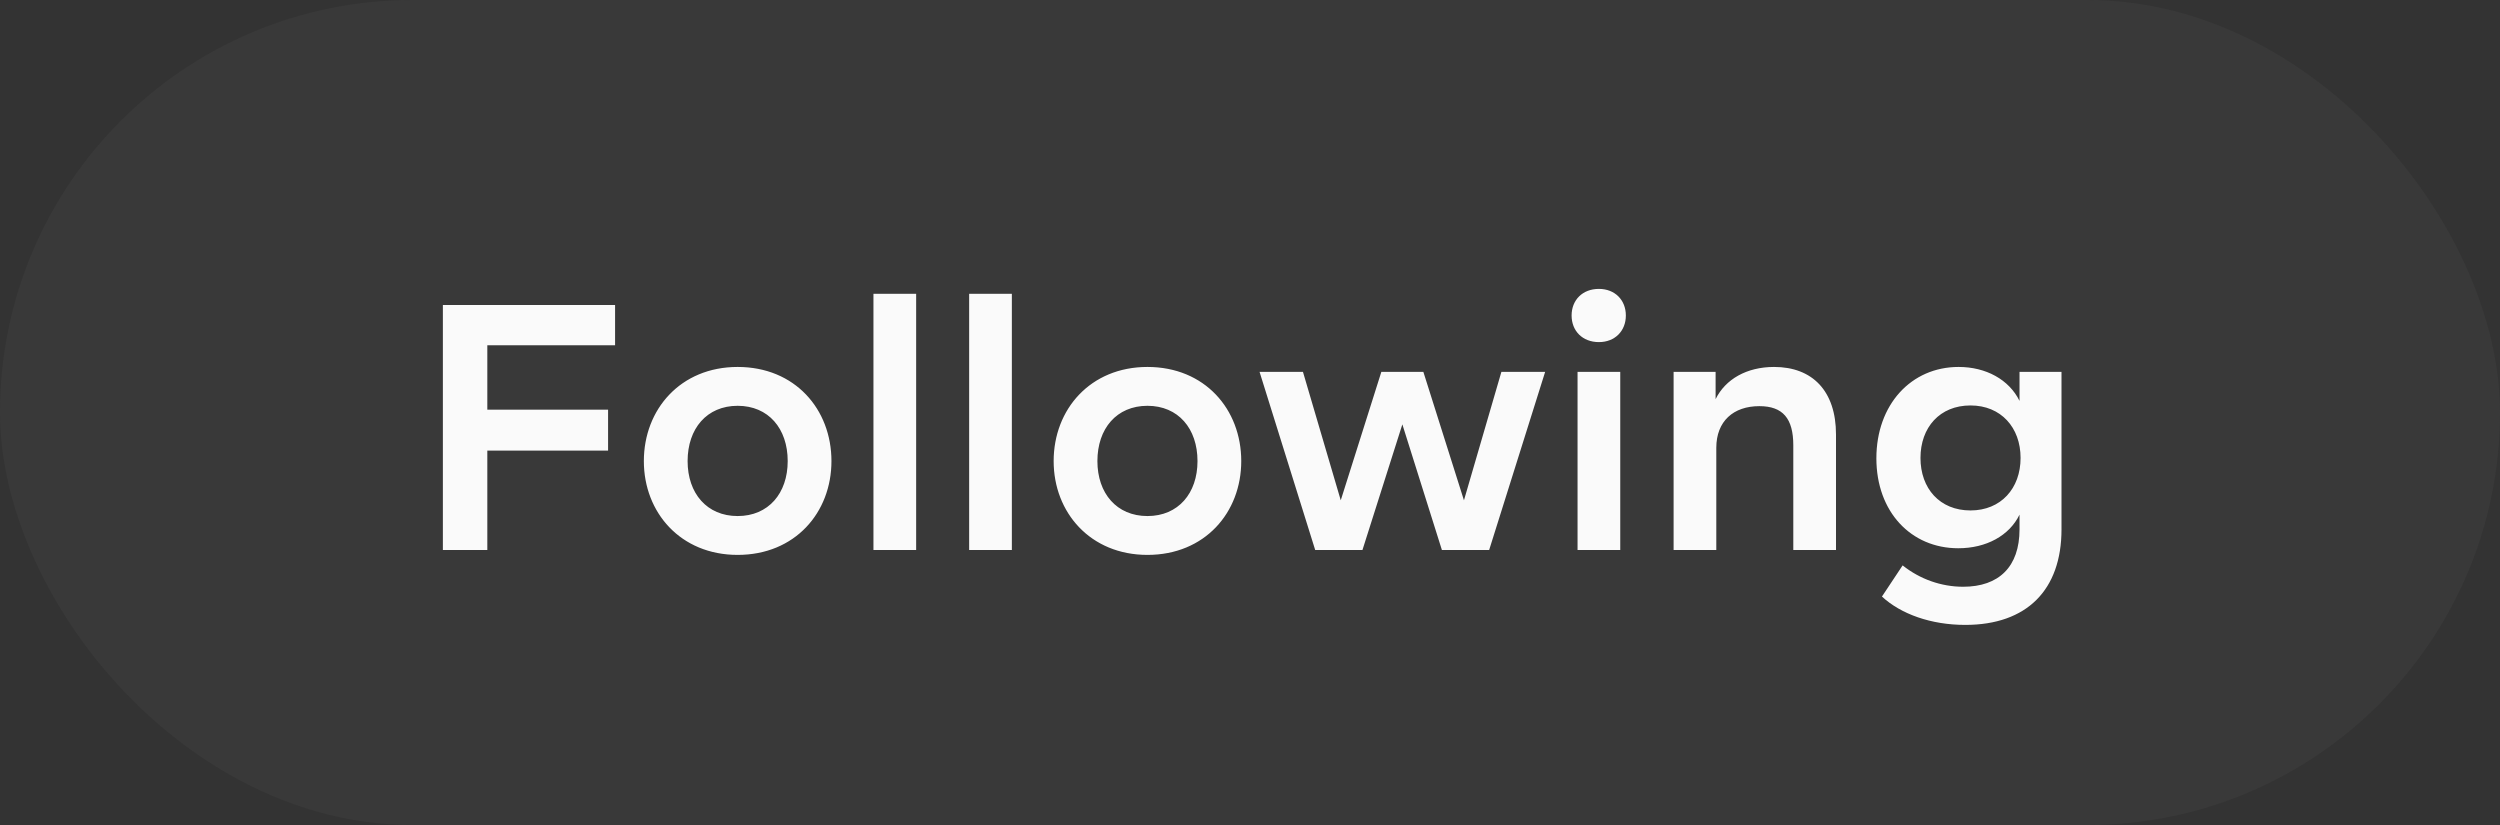<svg width="100" height="33" viewBox="0 0 100 33" fill="none" xmlns="http://www.w3.org/2000/svg">
<rect x="0" y="0" width="100" height="33" fill="#333333" stroke="none"/>
<rect width="100" height="33" rx="16.5" fill="#888888" fill-opacity="0.08"/>
<path d="M24.603 13.81H19.493V16.386H24.323V18.024H19.493V22H17.715V12.2H24.603V13.81ZM29.506 22.196C27.224 22.196 25.754 20.502 25.754 18.444C25.754 16.372 27.224 14.678 29.506 14.678C31.802 14.678 33.258 16.372 33.258 18.444C33.258 20.502 31.802 22.196 29.506 22.196ZM29.506 20.642C30.738 20.642 31.508 19.732 31.508 18.444C31.508 17.142 30.738 16.232 29.506 16.232C28.274 16.232 27.504 17.142 27.504 18.444C27.504 19.732 28.274 20.642 29.506 20.642ZM34.938 22V11.752H36.646V22H34.938ZM38.766 22V11.752H40.474V22H38.766ZM45.898 22.196C43.616 22.196 42.146 20.502 42.146 18.444C42.146 16.372 43.616 14.678 45.898 14.678C48.194 14.678 49.65 16.372 49.65 18.444C49.65 20.502 48.194 22.196 45.898 22.196ZM45.898 20.642C47.13 20.642 47.9 19.732 47.9 18.444C47.9 17.142 47.13 16.232 45.898 16.232C44.666 16.232 43.896 17.142 43.896 18.444C43.896 19.732 44.666 20.642 45.898 20.642ZM60.056 14.874H61.806L59.566 22H57.676L56.094 16.974L54.498 22H52.608L50.382 14.874H52.118L53.63 20.012L55.254 14.874H56.934L58.558 20.012L60.056 14.874ZM63.956 13.684C63.298 13.684 62.864 13.236 62.864 12.62C62.864 12.004 63.298 11.556 63.956 11.556C64.6 11.556 65.034 12.004 65.034 12.62C65.034 13.236 64.6 13.684 63.956 13.684ZM63.102 22V14.874H64.81V22H63.102ZM70.962 14.678C72.502 14.678 73.44 15.644 73.44 17.38V22H71.732V17.814C71.732 16.736 71.312 16.246 70.374 16.246C69.338 16.246 68.652 16.848 68.652 17.912V22H66.944V14.874H68.624V15.966C69.016 15.168 69.87 14.678 70.962 14.678ZM80.781 14.874H82.46V21.174C82.46 23.596 81.075 24.996 78.611 24.996C77.239 24.996 76.034 24.562 75.278 23.862L76.105 22.616C76.79 23.162 77.644 23.47 78.526 23.47C79.954 23.47 80.781 22.672 80.781 21.174V20.586C80.374 21.426 79.451 21.93 78.331 21.93C76.441 21.93 75.055 20.474 75.055 18.332C75.055 16.19 76.441 14.678 78.344 14.678C79.436 14.678 80.361 15.182 80.781 16.036V14.874ZM78.82 20.418C80.038 20.418 80.823 19.536 80.823 18.318C80.823 17.1 80.038 16.218 78.82 16.218C77.588 16.218 76.819 17.1 76.819 18.318C76.819 19.536 77.588 20.418 78.82 20.418Z" fill="#FAFAFA"/>
</svg>
